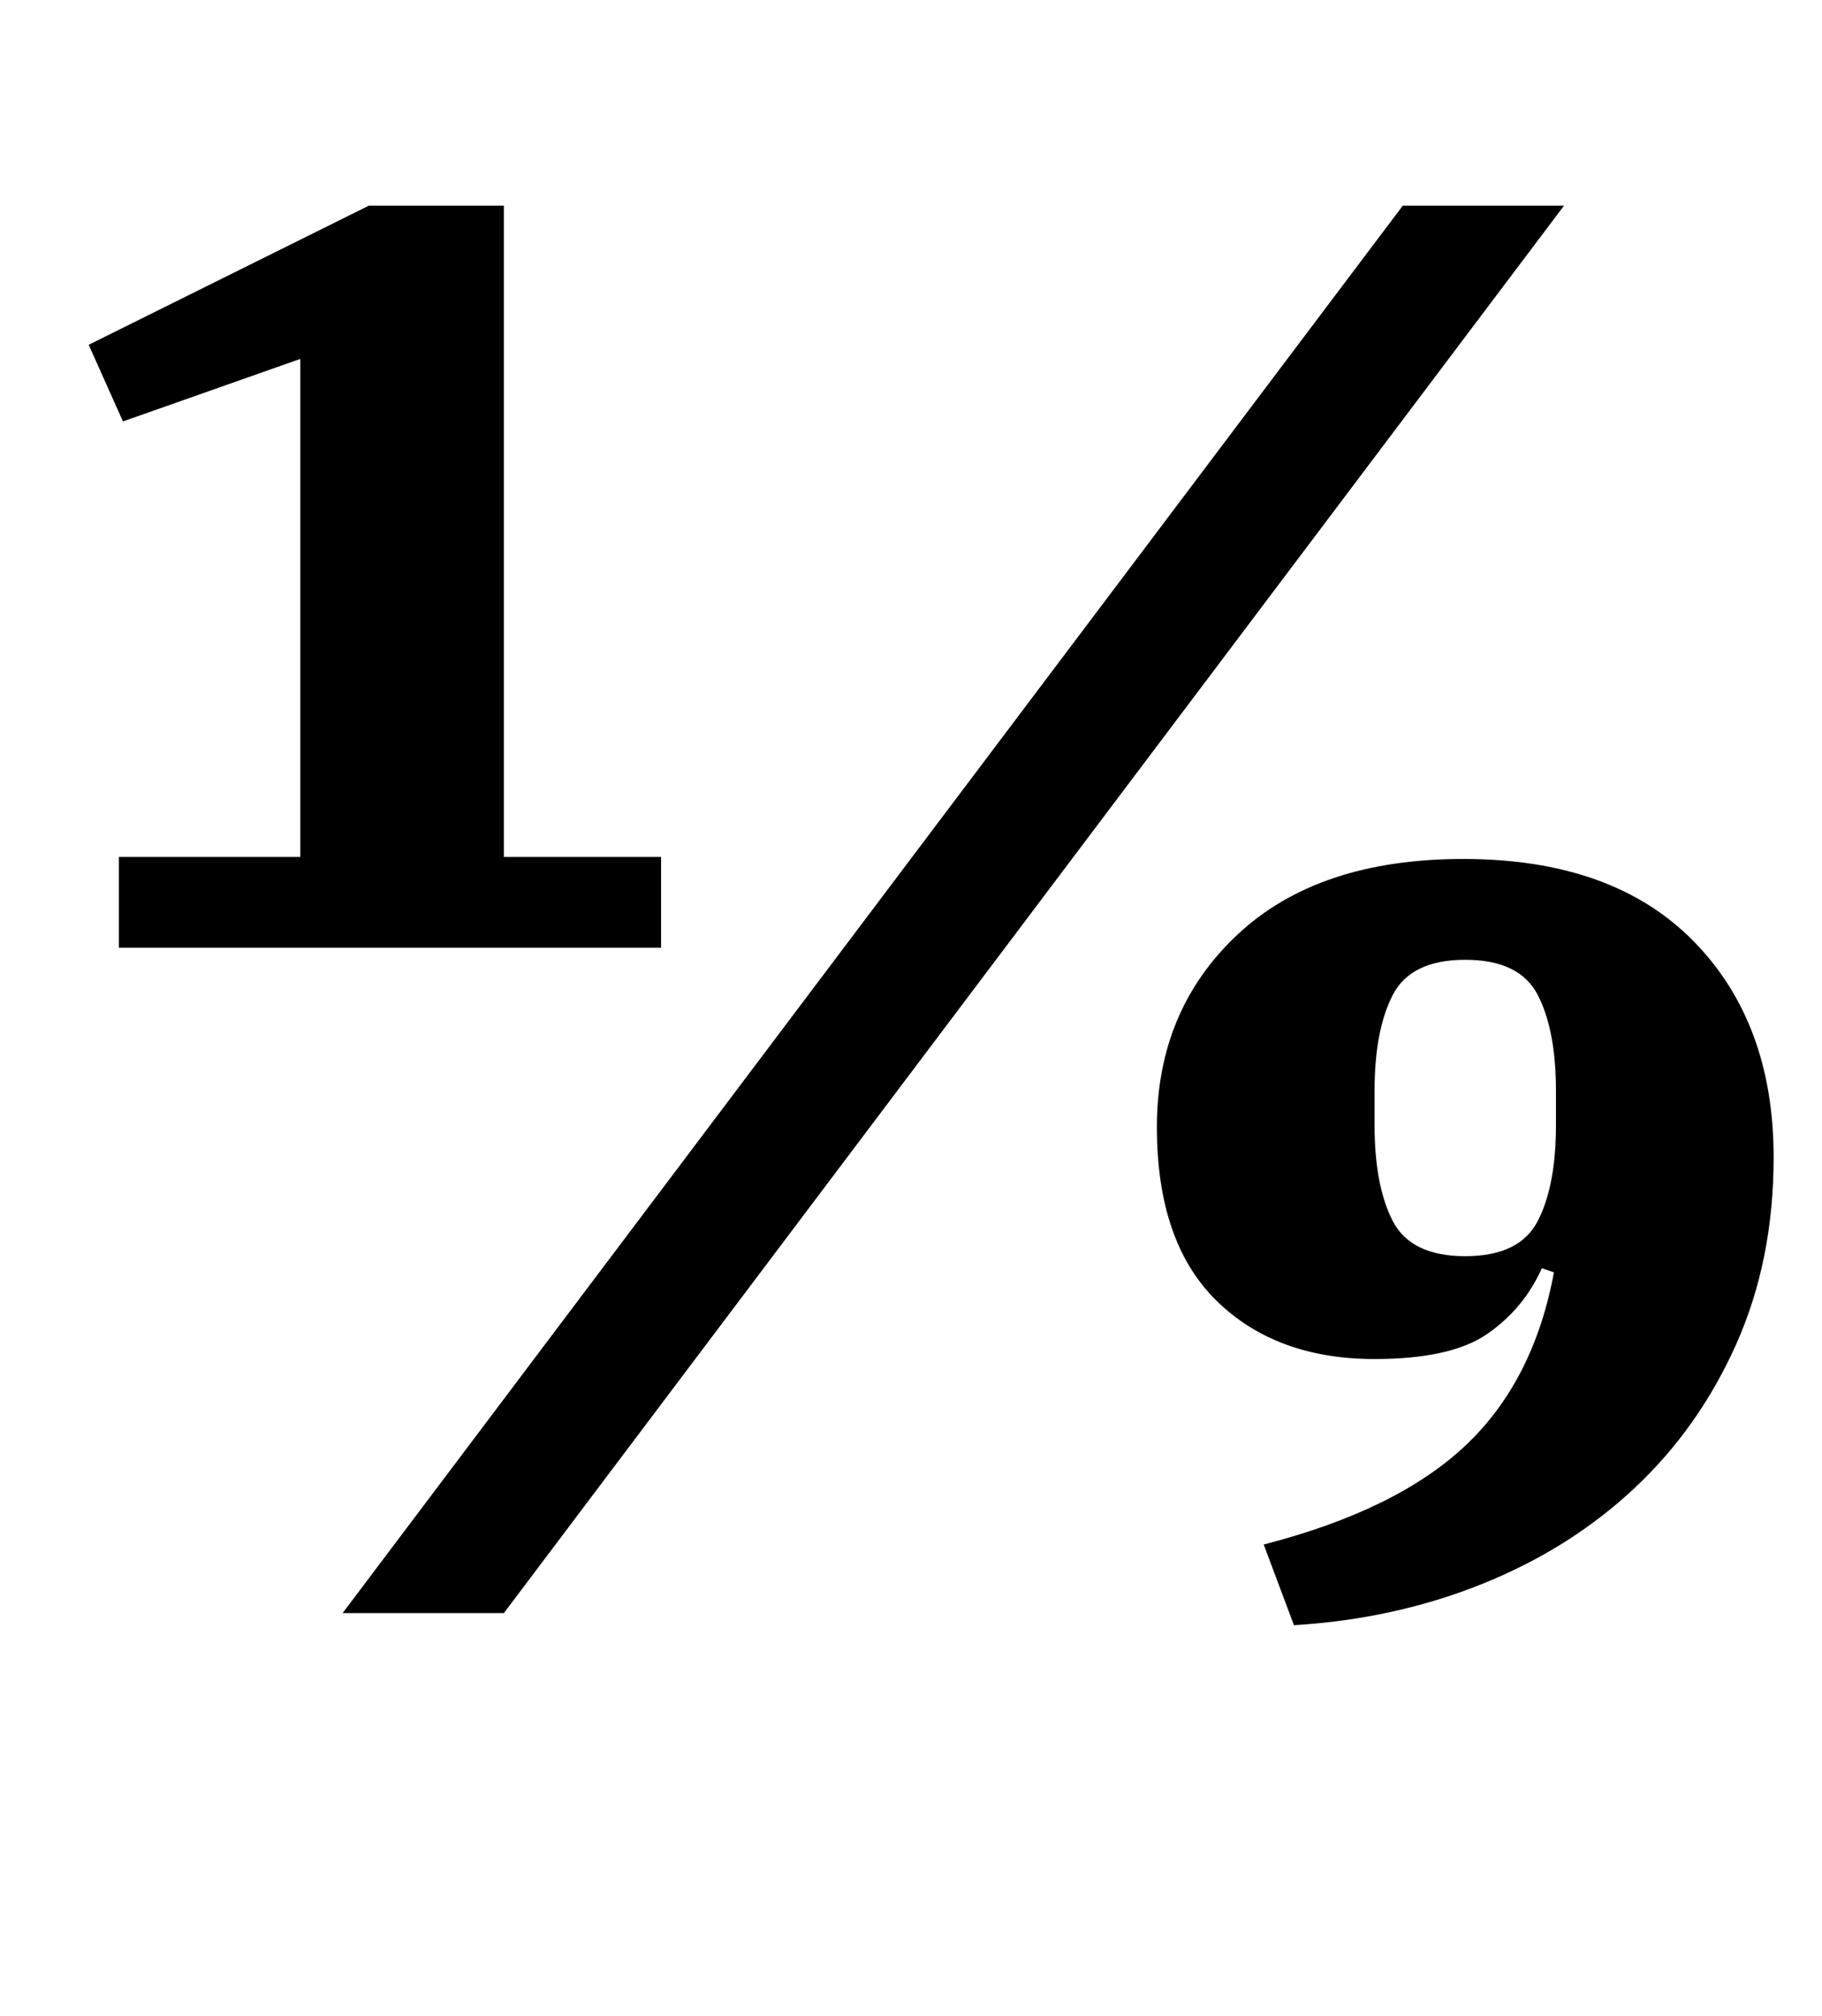 <?xml version="1.0" standalone="no"?>
<!DOCTYPE svg PUBLIC "-//W3C//DTD SVG 1.1//EN" "http://www.w3.org/Graphics/SVG/1.1/DTD/svg11.dtd" >
<svg xmlns="http://www.w3.org/2000/svg" xmlns:xlink="http://www.w3.org/1999/xlink" version="1.1" viewBox="-10 0 904 1000">
  <g transform="matrix(1 0 0 -1 0 800)">
   <path fill="currentColor"
d="M49 375h90v247l-88 -31l-17 38l139 69h67v-323h78v-45h-269v45zM686 698h80l-526 -698h-80zM617 34q66 17 100 49t44 86l-6 2q-9 -20 -27 -32.5t-56 -12.5q-49 0 -78.5 29t-29.5 86q0 58 40 95.5t112 37.5q74 0 114 -40.5t40 -107.5q0 -51 -18.5 -92.5t-50.5 -71.5
t-75.5 -47.5t-93.5 -20.5zM717 177q27 0 36 17.5t9 47.5v17q0 30 -9 47.5t-36 17.5t-36 -17.5t-9 -47.5v-17q0 -30 9 -47.5t36 -17.5z" />
  </g>

</svg>
